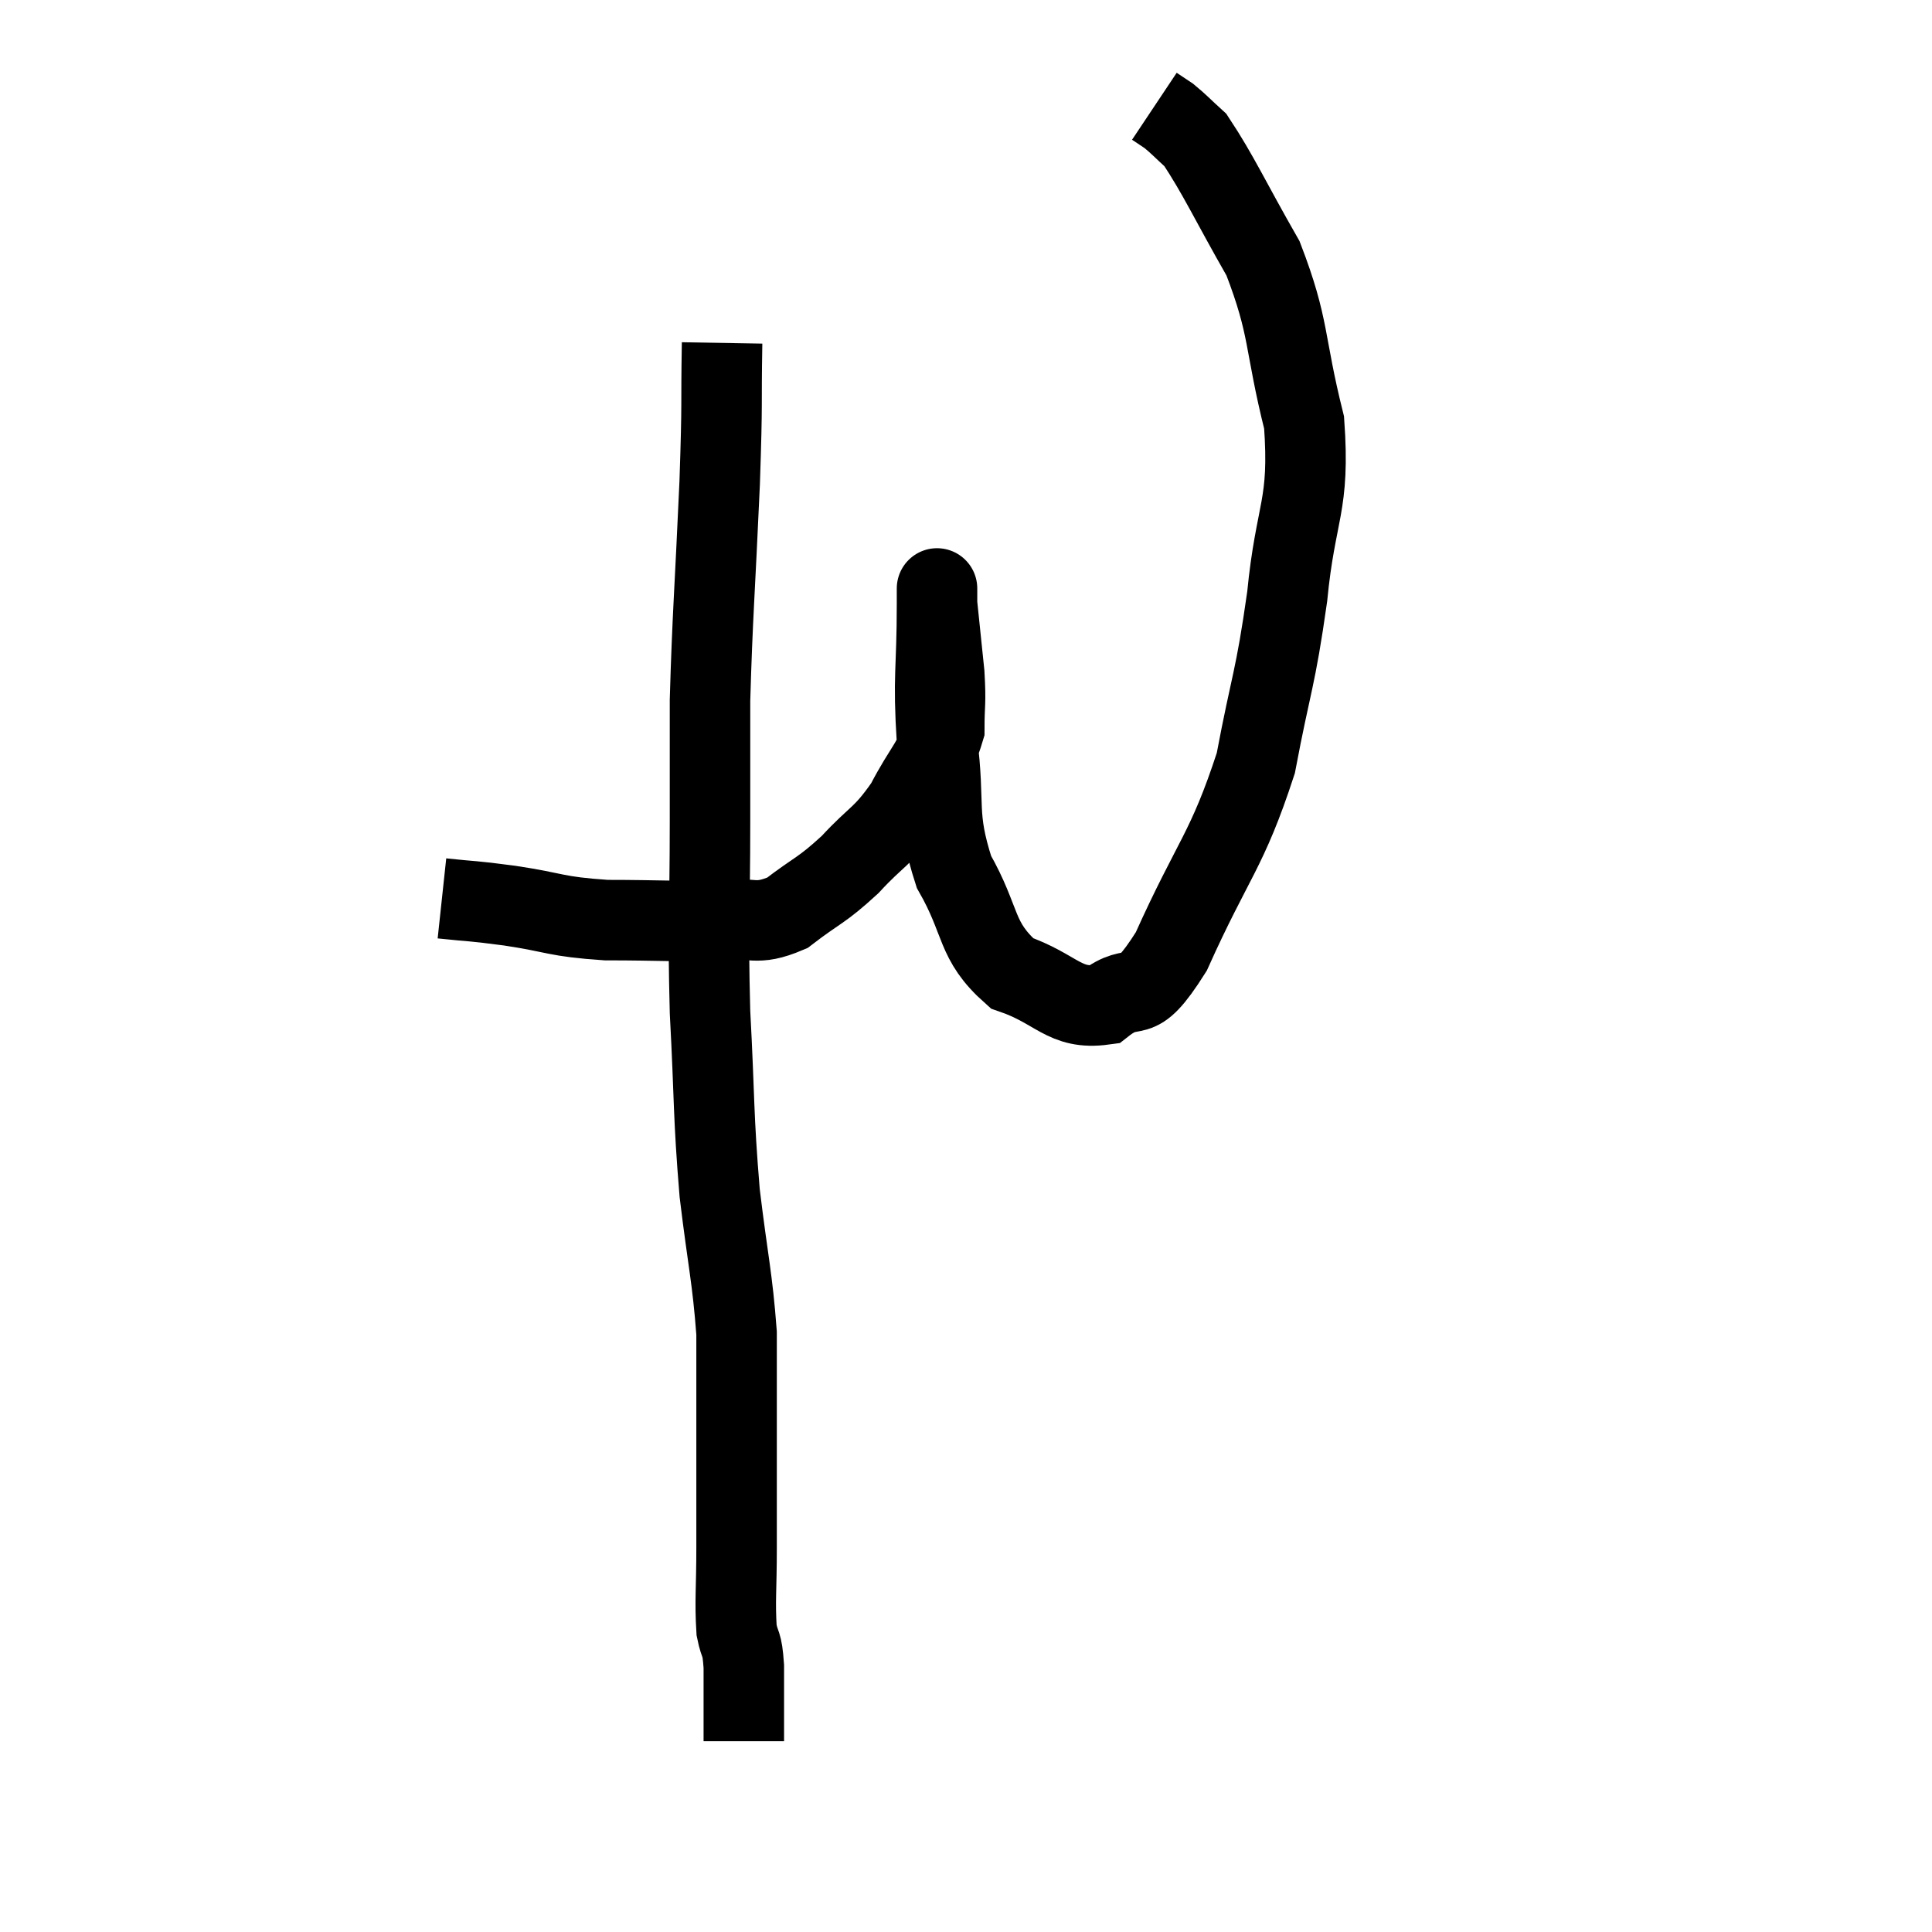 <svg width="48" height="48" viewBox="0 0 48 48" xmlns="http://www.w3.org/2000/svg"><path d="M 10.98 22.32 C 11.82 22.41, 11.64 22.365, 12.66 22.5 C 13.86 22.68, 13.755 22.77, 15.06 22.86 C 16.47 22.86, 16.755 22.905, 17.88 22.86 C 18.72 22.77, 18.75 23.025, 19.56 22.68 C 20.34 22.08, 20.385 22.155, 21.12 21.48 C 21.81 20.73, 21.915 20.82, 22.5 19.98 C 22.98 19.05, 23.22 18.93, 23.46 18.12 C 23.46 17.43, 23.505 17.52, 23.46 16.74 C 23.37 15.87, 23.325 15.435, 23.28 15 C 23.28 15, 23.28 14.145, 23.28 15 C 23.28 16.71, 23.175 16.755, 23.28 18.42 C 23.49 20.04, 23.235 20.22, 23.7 21.66 C 24.42 22.92, 24.21 23.355, 25.14 24.18 C 26.28 24.57, 26.43 25.095, 27.42 24.96 C 28.26 24.3, 28.155 25.14, 29.1 23.64 C 30.15 21.3, 30.48 21.165, 31.2 18.96 C 31.59 16.89, 31.68 16.935, 31.98 14.82 C 32.19 12.66, 32.55 12.6, 32.4 10.5 C 31.89 8.46, 32.055 8.175, 31.38 6.42 C 30.54 4.95, 30.285 4.365, 29.7 3.48 C 29.37 3.18, 29.295 3.09, 29.04 2.88 L 28.68 2.64" fill="none" stroke="black" stroke-width="2"></path><path d="M 17.94 8.52 C 17.91 10.26, 17.955 9.78, 17.88 12 C 17.76 14.7, 17.7 15.3, 17.64 17.4 C 17.64 18.9, 17.64 18.465, 17.64 20.4 C 17.64 22.77, 17.58 22.83, 17.64 25.14 C 17.76 27.39, 17.715 27.645, 17.88 29.64 C 18.09 31.38, 18.195 31.725, 18.3 33.12 C 18.3 34.17, 18.3 34.335, 18.3 35.22 C 18.3 35.94, 18.3 35.85, 18.3 36.66 C 18.3 37.56, 18.3 37.5, 18.3 38.46 C 18.3 39.48, 18.255 39.765, 18.3 40.5 C 18.39 40.95, 18.435 40.755, 18.48 41.4 C 18.48 42.24, 18.48 42.615, 18.48 43.08 C 18.48 43.17, 18.48 43.215, 18.48 43.26 L 18.48 43.26" fill="none" stroke="black" stroke-width="2"></path></svg>